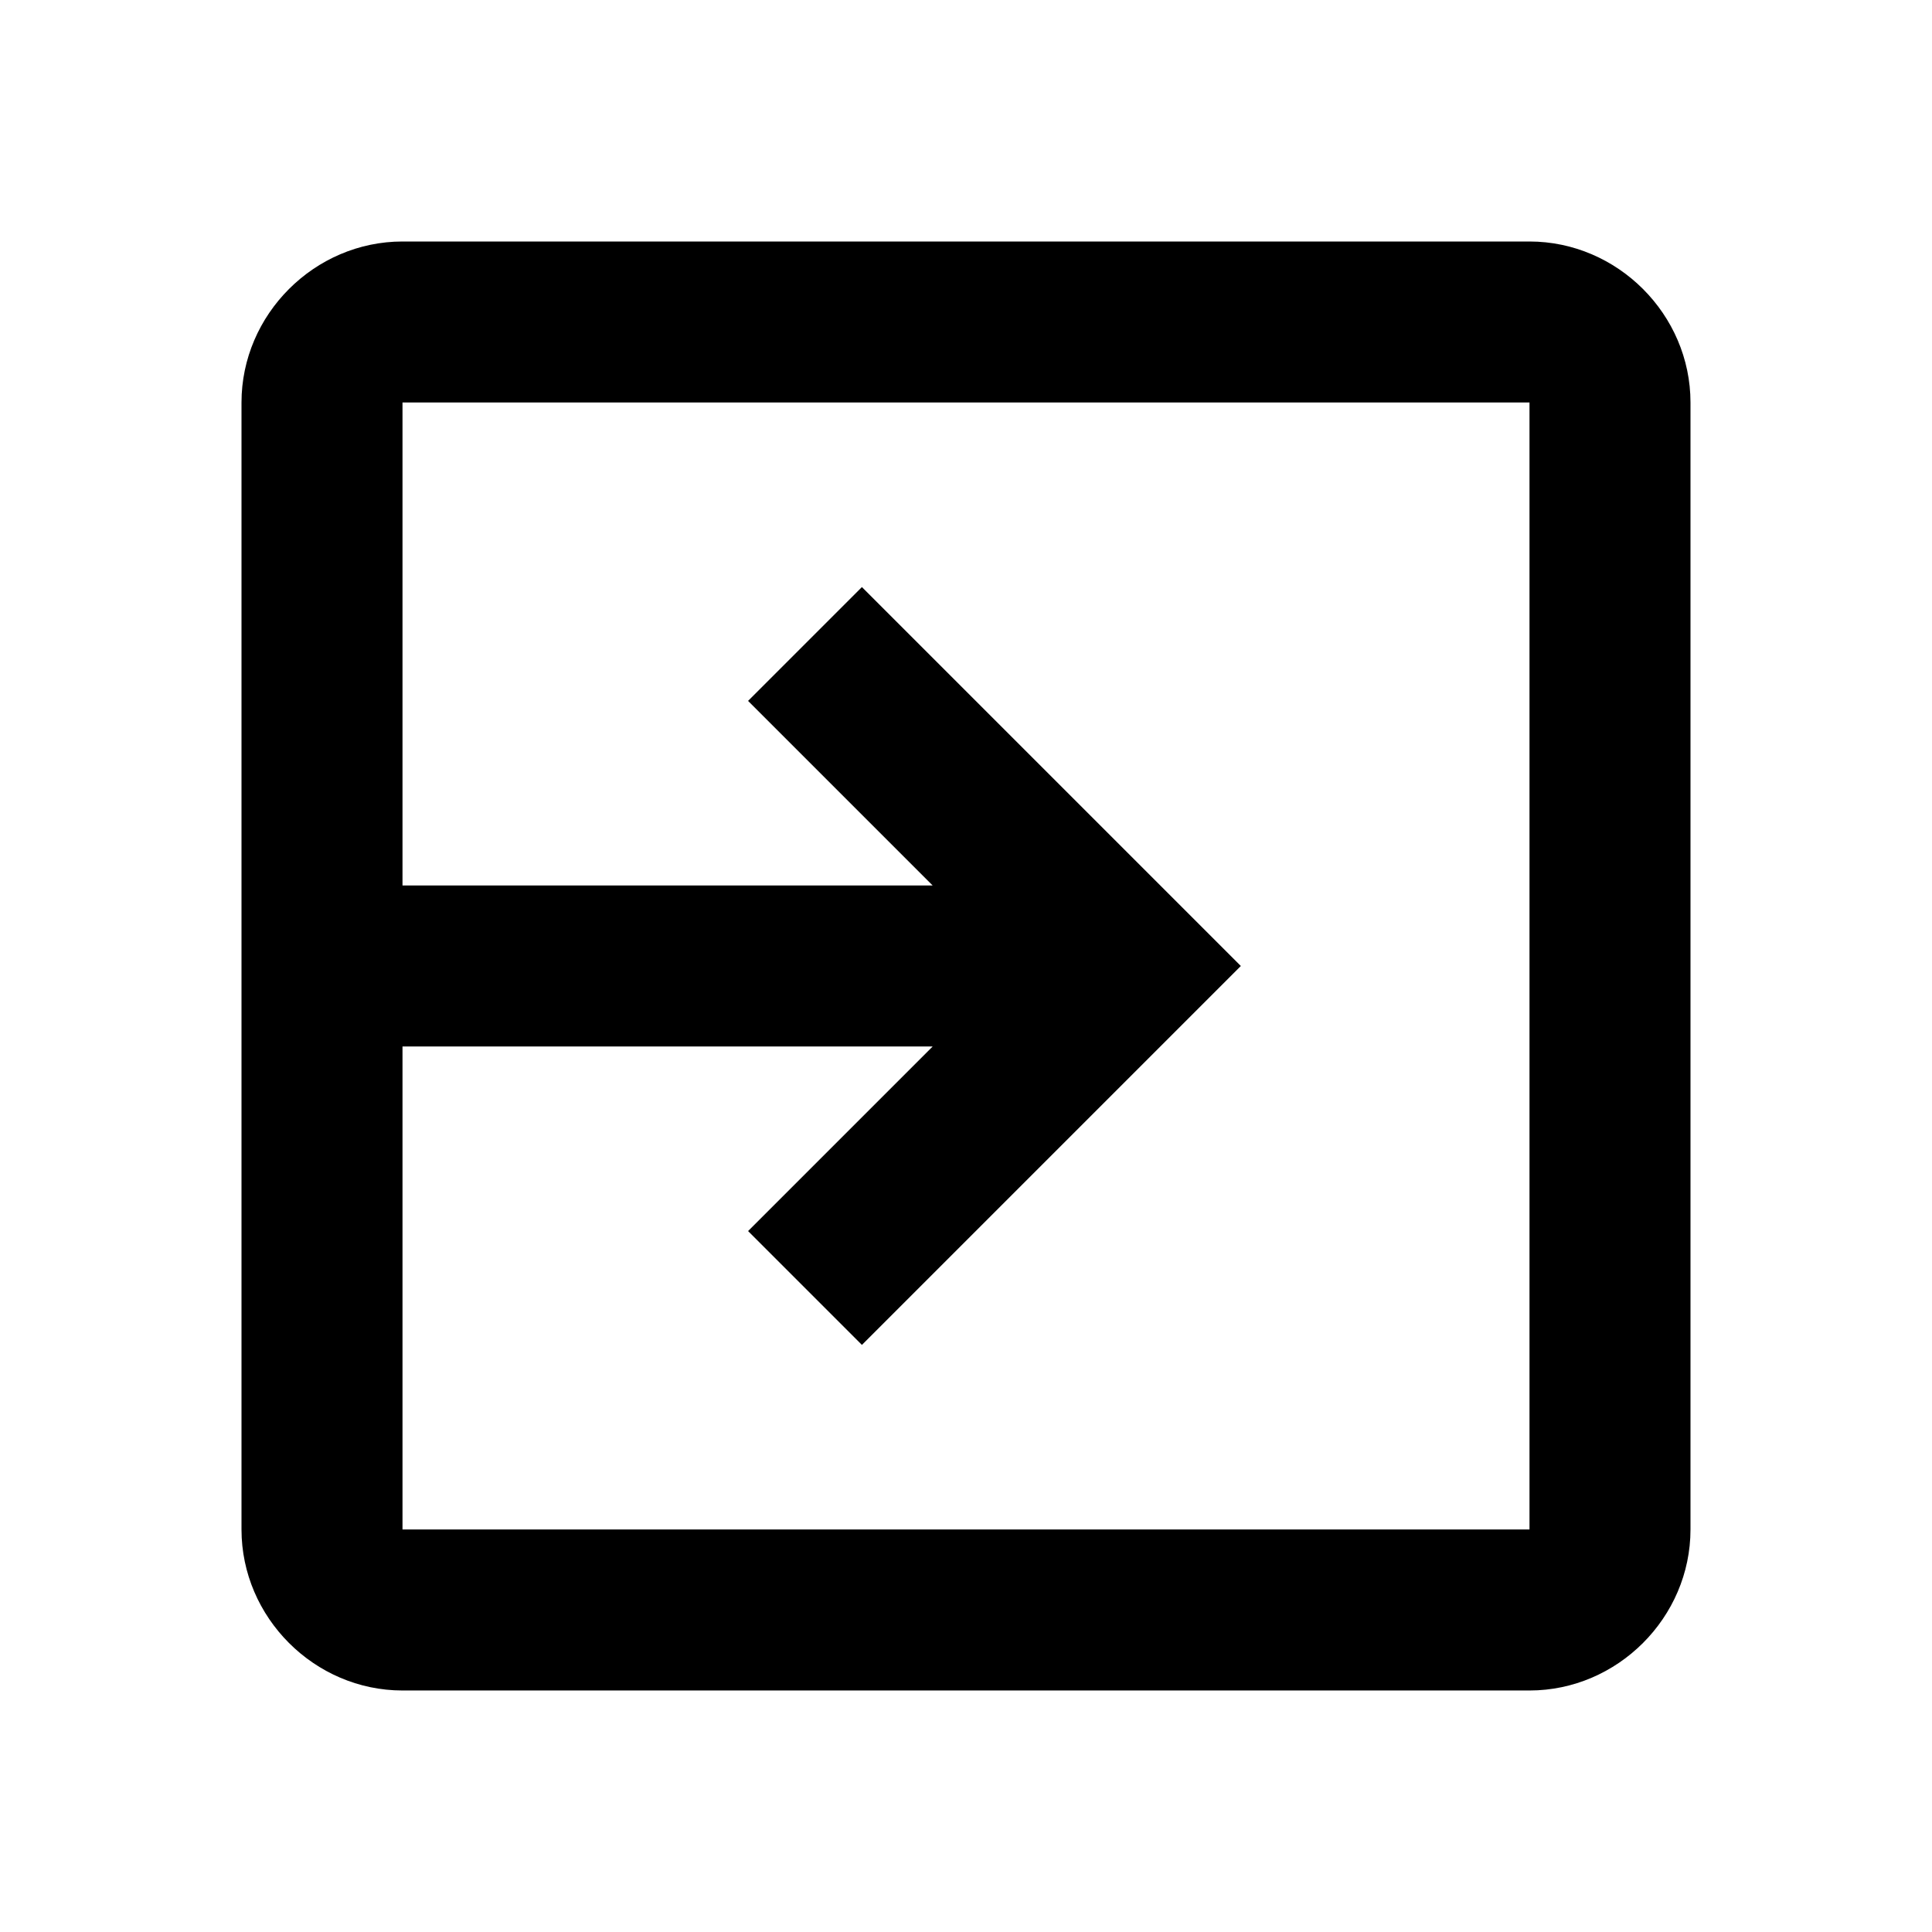 <svg version="1.1" xmlns="http://www.w3.org/2000/svg" xmlns:xlink="http://www.w3.org/1999/xlink" viewBox="0 0 172 172"><g fill="none" fill-rule="nonzero" stroke="none" stroke-width="1" stroke-linecap="butt" stroke-linejoin="miter" stroke-miterlimit="10" stroke-dasharray="" stroke-dashoffset="0" font-family="none" font-weight="none" font-size="none" text-anchor="none" style="mix-blend-mode: normal"><path d="M0,172v-172h172v172z" fill="none"></path><g fill="#000000"><path d="M35.833,21.5c-7.834,0 -14.333,6.5 -14.333,14.333v43v14.333v43c0,7.834 6.5,14.333 14.333,14.333h100.333c7.834,0 14.333,-6.5 14.333,-14.333v-100.333c0,-7.834 -6.5,-14.333 -14.333,-14.333zM35.833,35.833h100.333v100.333h-100.333v-43h47.199l-16.433,16.433l10.134,10.134l33.734,-33.734l-33.734,-33.734l-10.134,10.134l16.433,16.433h-47.199z"></path></g></g></svg>